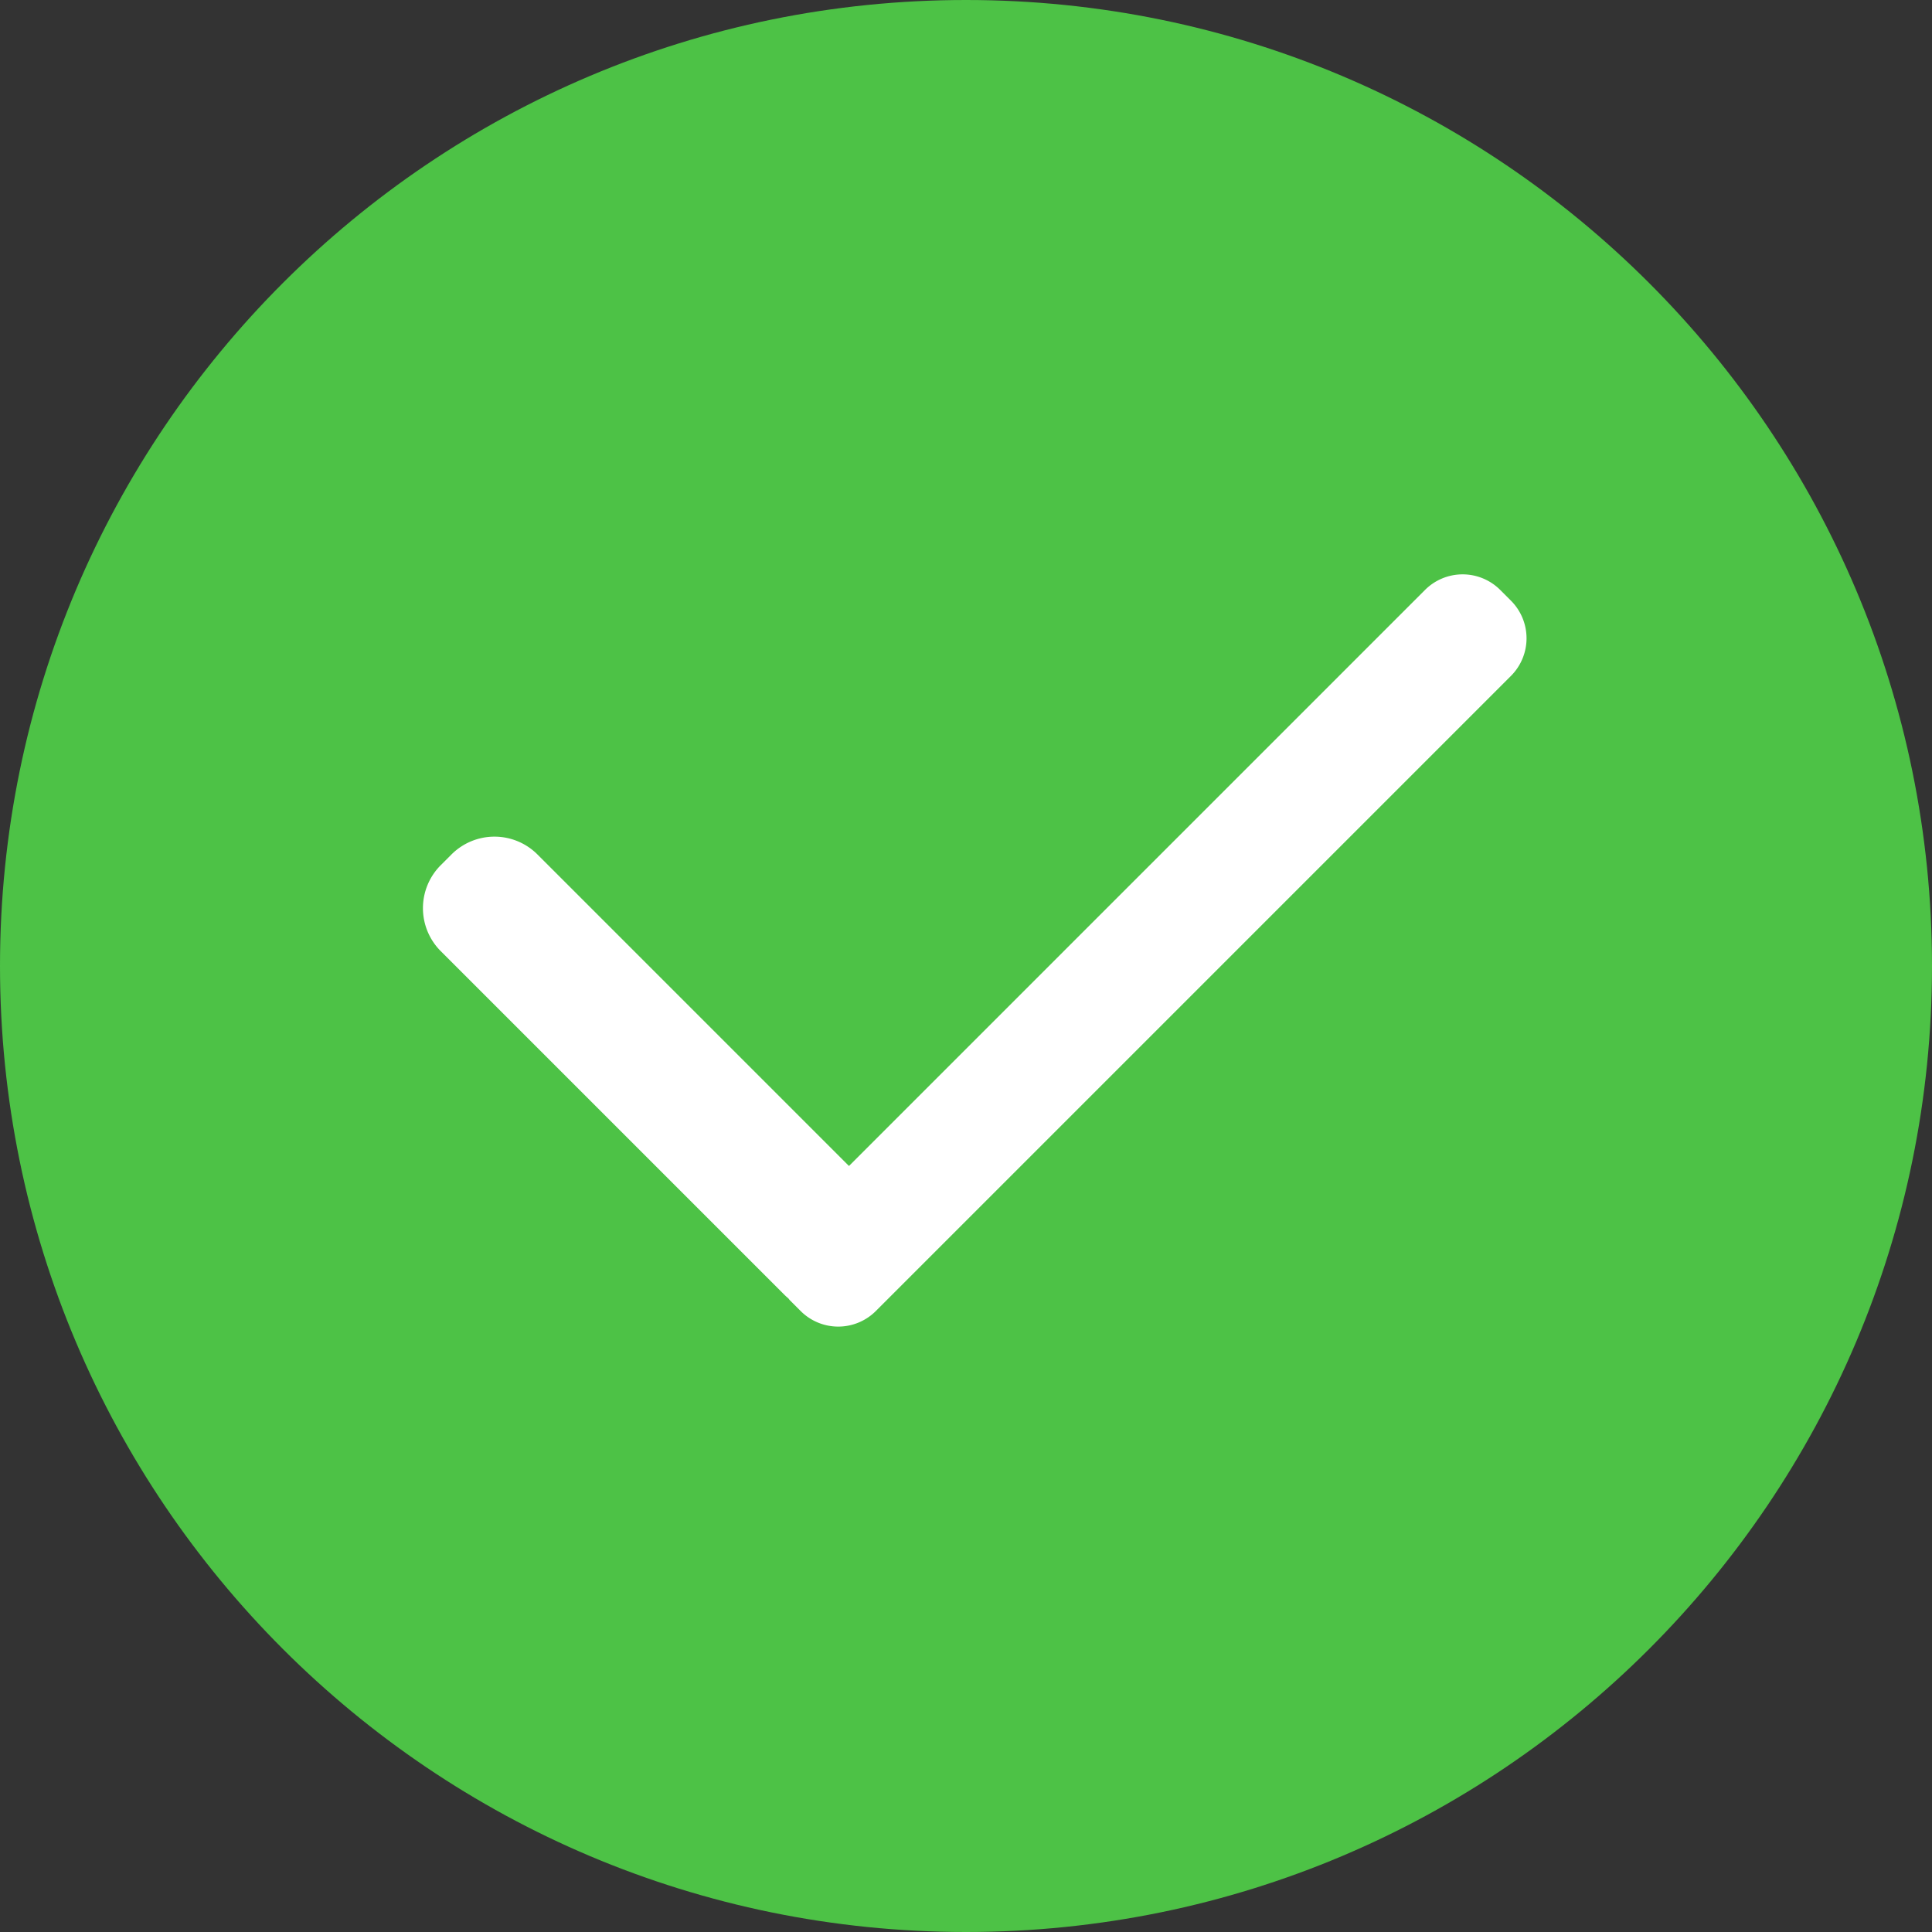 <svg t="1579611293852" class="icon" viewBox="0 0 1024 1024" version="1.1" xmlns="http://www.w3.org/2000/svg" p-id="3167" width="200" height="200"><rect x="0" y="0" width="1024" height="1024" fill="#333333" stroke="none"/><path d="M0 512c0 282.767 229.233 512 512 512s512-229.233 512-512S794.767 0 512 0 0 229.233 0 512z" fill="#4DC246" p-id="3168"></path><path d="M800.84 318.372l-5.693-5.693a28.18 28.18 0 0 0-39.859 0l-305.316 305.316-165.12-165.12a32.205 32.205 0 0 0-45.553 0l-5.693 5.693a32.205 32.205 0 0 0 0 45.553l182.205 182.205c0.64 0.64 1.316 1.229 1.997 1.802 0.307 0.338 0.527 0.717 0.855 1.044l5.693 5.693a28.18 28.18 0 0 0 39.859 0l336.63-336.63a28.196 28.196 0 0 0-0.005-39.864z" fill="#FFFFFF" p-id="3169"></path></svg>
